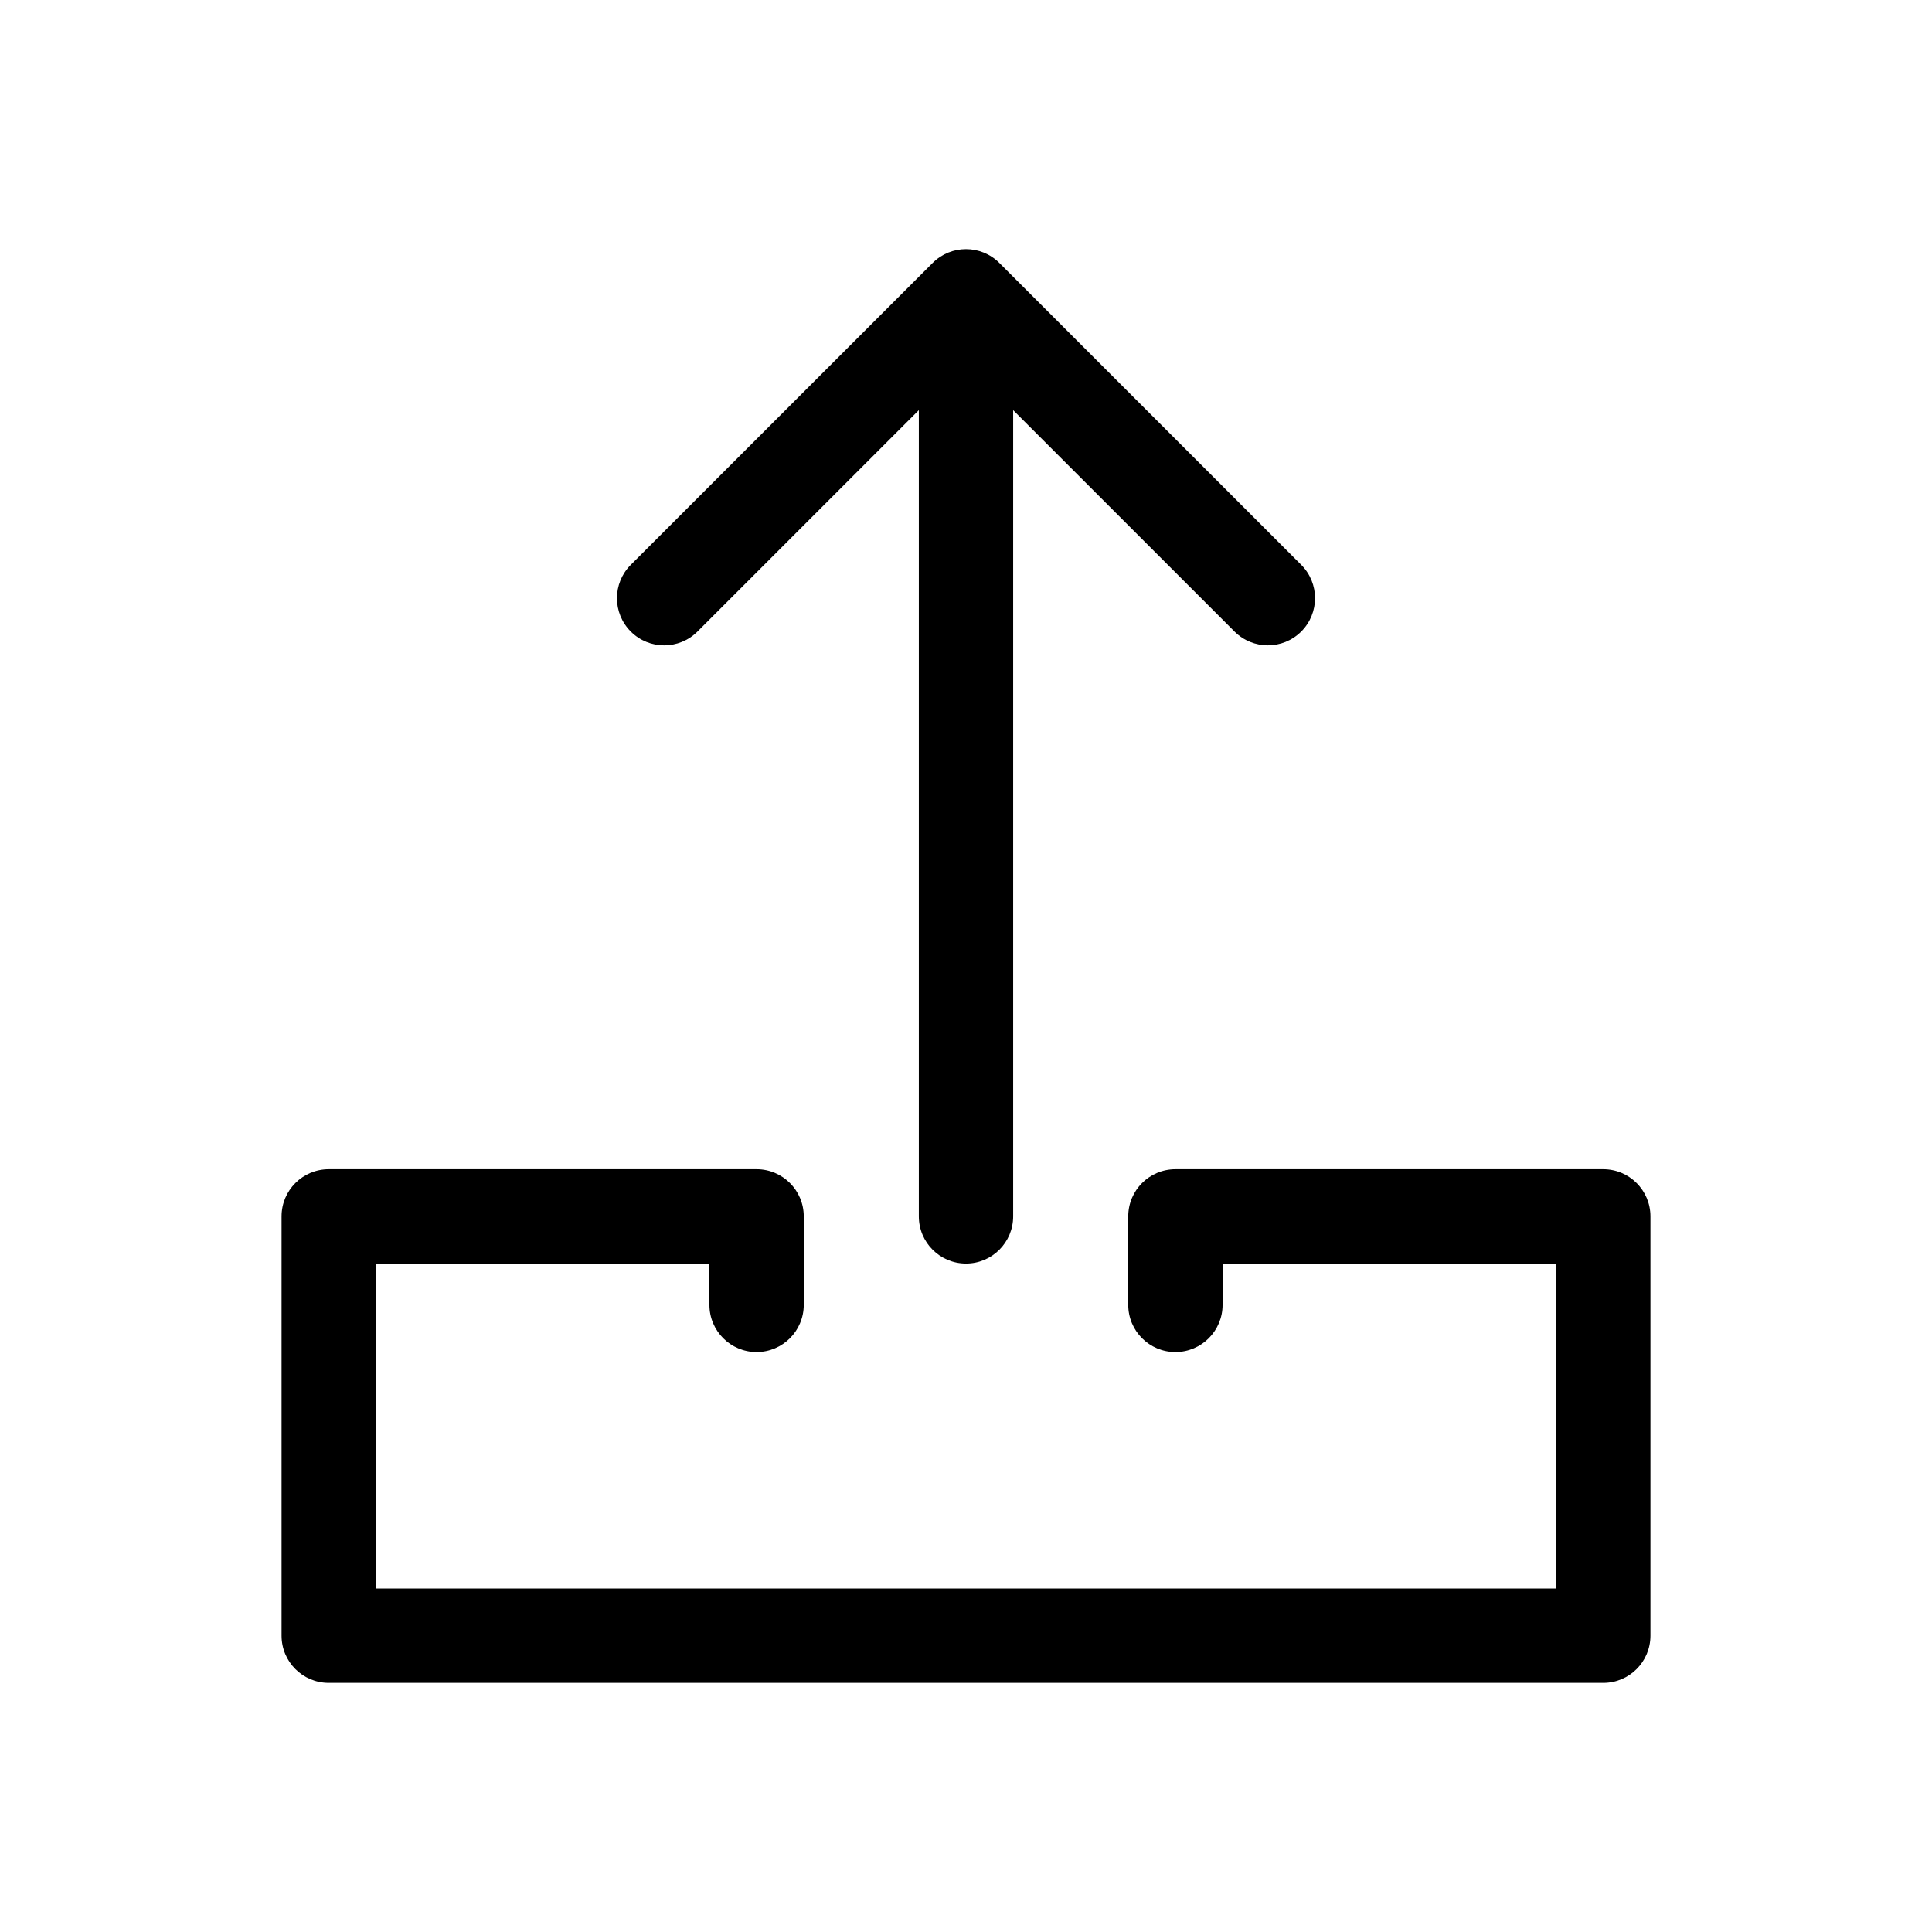 <?xml version="1.0" encoding="utf-8"?>
<!-- Generator: Adobe Illustrator 16.0.0, SVG Export Plug-In . SVG Version: 6.00 Build 0)  -->
<!DOCTYPE svg PUBLIC "-//W3C//DTD SVG 1.1//EN" "http://www.w3.org/Graphics/SVG/1.1/DTD/svg11.dtd">
<svg version="1.1" id="Layer_1" xmlns="http://www.w3.org/2000/svg" xmlns:xlink="http://www.w3.org/1999/xlink" x="0px" y="0px"
	 width="512px" height="512px" viewBox="0 0 512 512" enable-background="new 0 0 512 512" xml:space="preserve">
<g>
	<path d="M176,171.022c3.198,0,6.398-1.221,8.839-3.661L243.5,108.7l0,213.654c0,6.903,5.596,12.5,12.5,12.5
		c6.903,0,12.5-5.597,12.5-12.5l0-213.654l58.661,58.659c4.882,4.881,12.796,4.881,17.678,0c4.881-4.882,4.881-12.796,0-17.678
		l-80-79.998c-4.882-4.881-12.796-4.881-17.677,0l-80.001,80c-4.881,4.882-4.881,12.796,0,17.678
		C169.602,169.803,172.801,171.022,176,171.022z"/>
	<path d="M424.885,309.854H311.497c-6.904,0-12.5,5.597-12.5,12.5v23.454c0,6.903,5.596,12.5,12.5,12.5s12.5-5.597,12.5-12.5
		v-10.954h88.388v86.123H99.615v-86.123h88.388v10.954c0,6.903,5.596,12.5,12.5,12.5c6.903,0,12.5-5.597,12.5-12.5v-23.454
		c0-6.903-5.597-12.5-12.5-12.5H87.115c-6.904,0-12.5,5.597-12.5,12.5v111.123c0,6.903,5.596,12.5,12.5,12.5h337.77
		c6.904,0,12.5-5.597,12.5-12.5V322.354C437.385,315.451,431.789,309.854,424.885,309.854z"/>
</g>
</svg>
